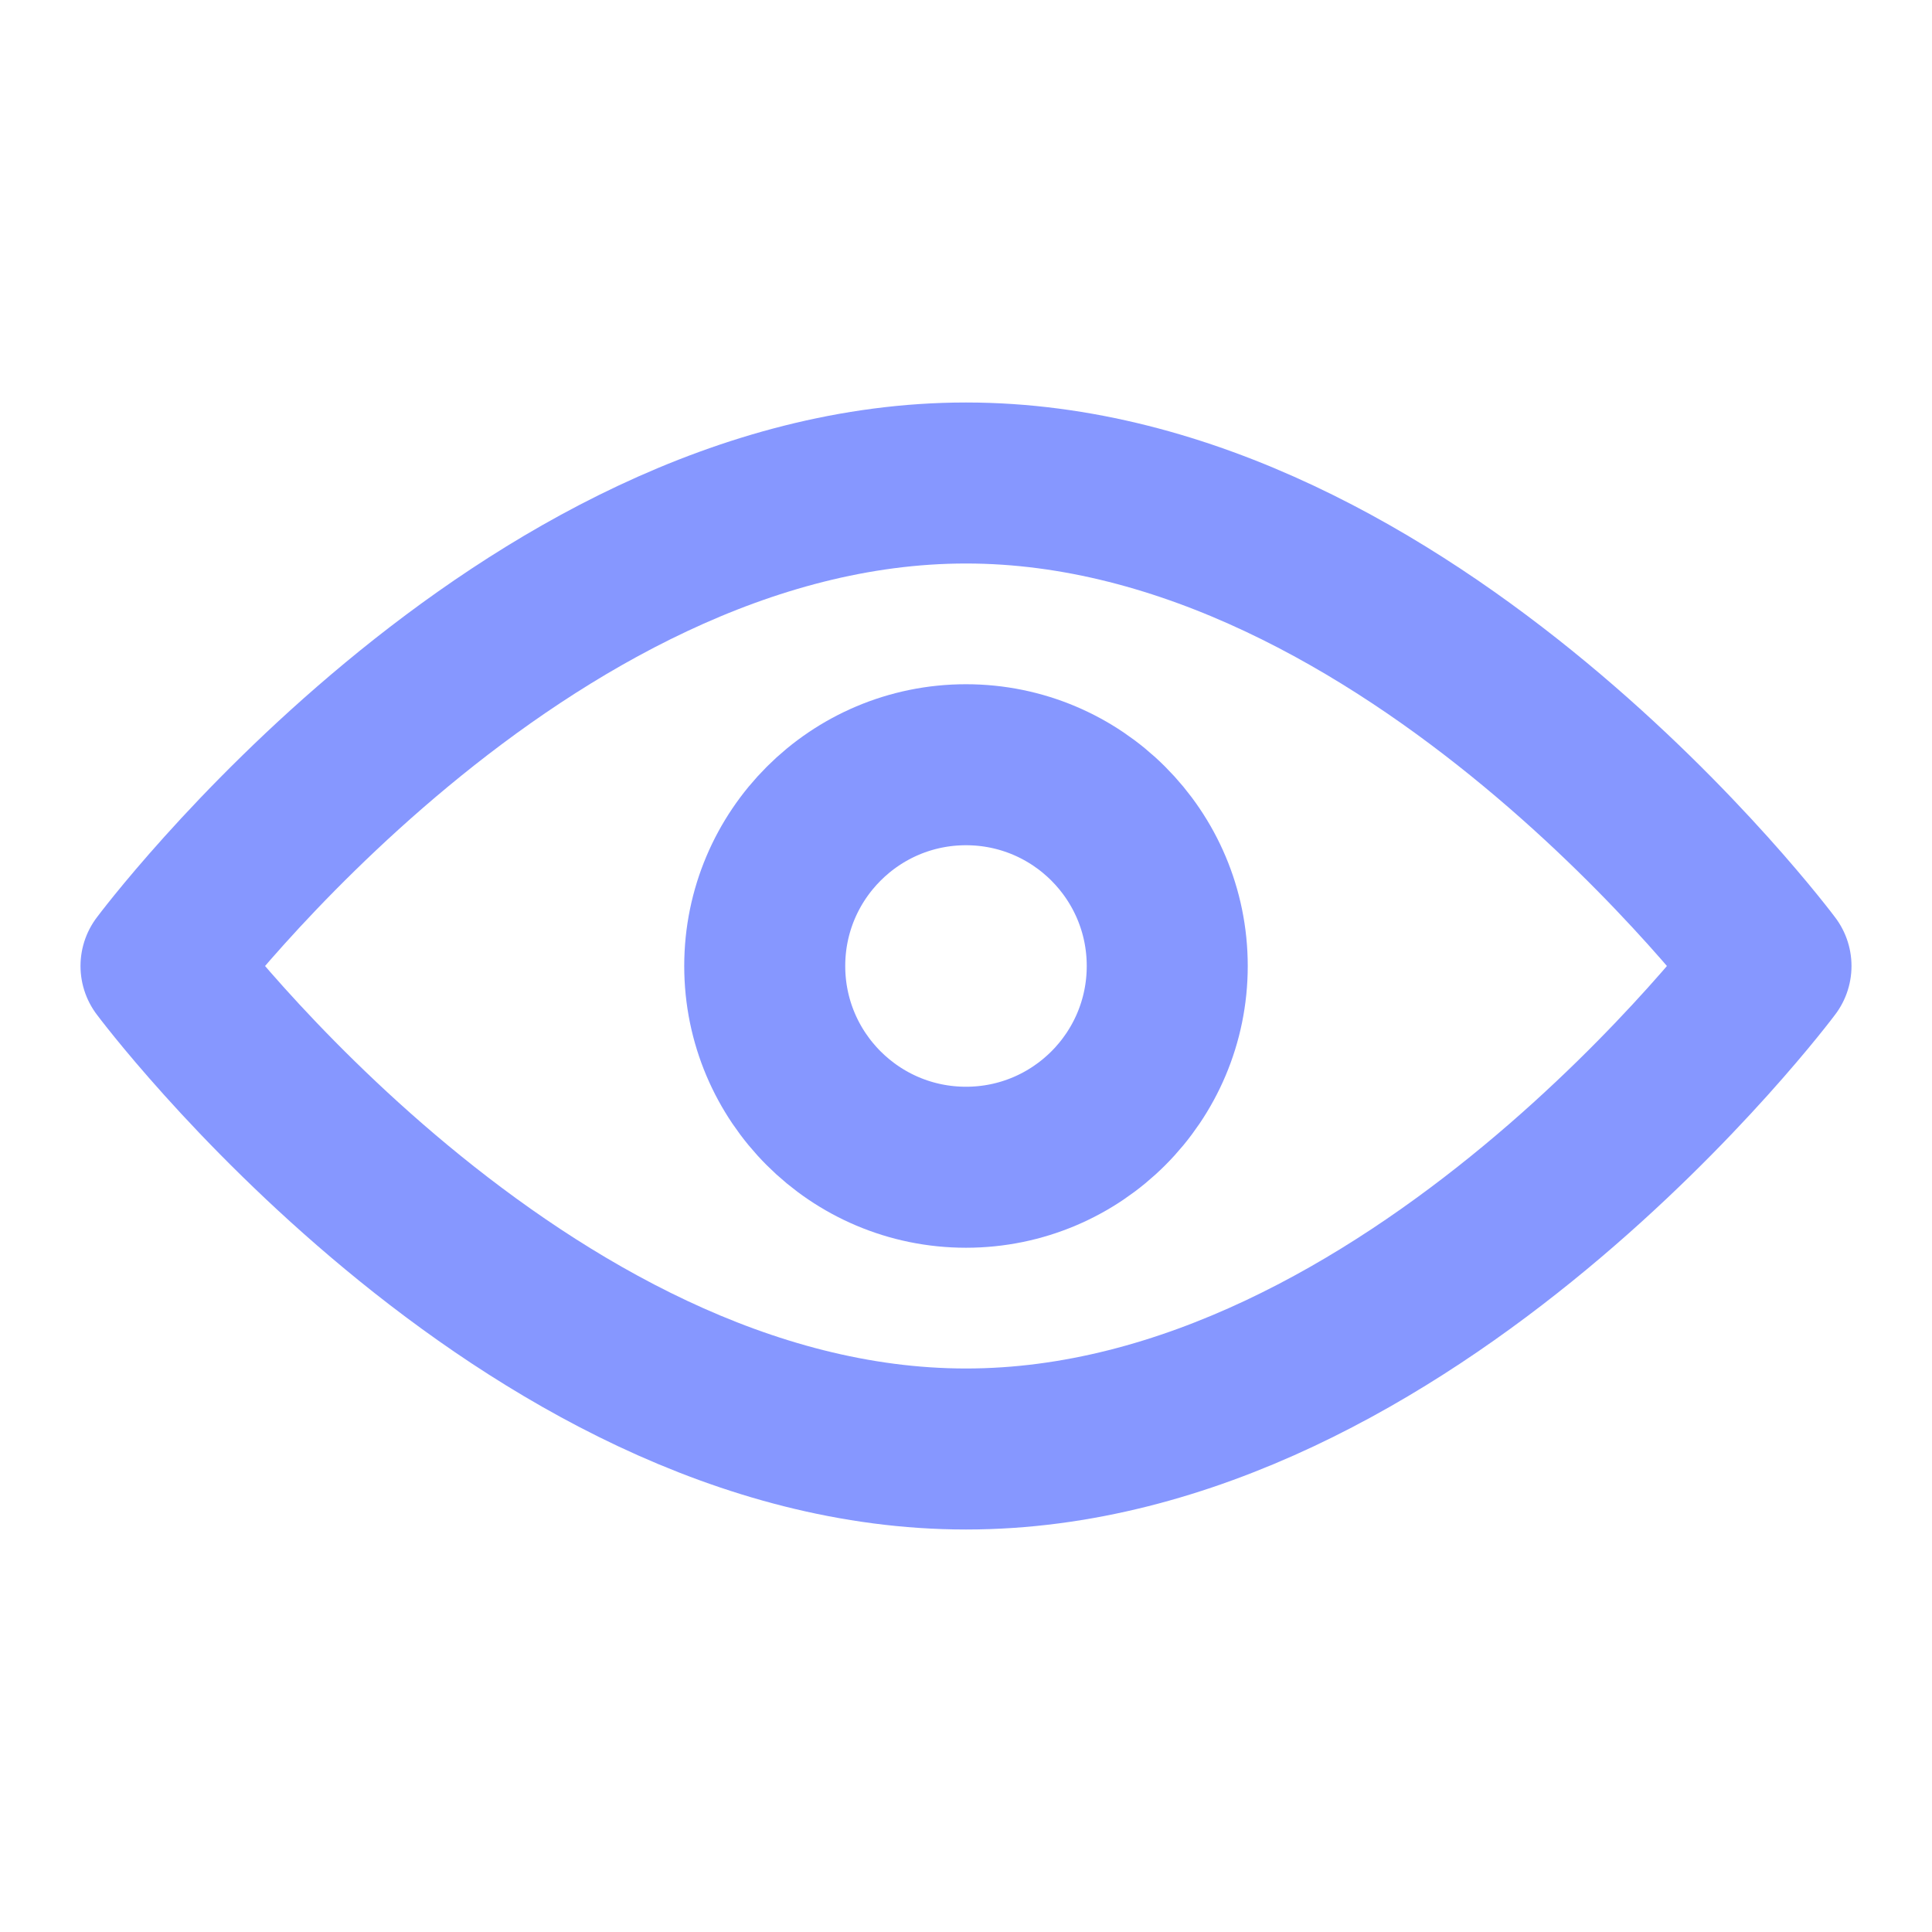 <svg width="80" height="80" viewBox="0 0 80 80" fill="none" xmlns="http://www.w3.org/2000/svg">
<path d="M40 60C58.409 60 73.333 40 73.333 40C73.333 40 58.409 20 40 20C21.59 20 6.667 40 6.667 40C6.667 40 21.59 60 40 60Z" stroke="#8697FF" stroke-width="6.667" stroke-linejoin="round"/>
<path d="M40 48.333C44.602 48.333 48.333 44.602 48.333 40C48.333 35.398 44.602 31.666 40 31.666C35.398 31.666 31.666 35.398 31.666 40C31.666 44.602 35.398 48.333 40 48.333Z" stroke="#8697FF" stroke-width="6.667" stroke-linejoin="round"/>
</svg>

